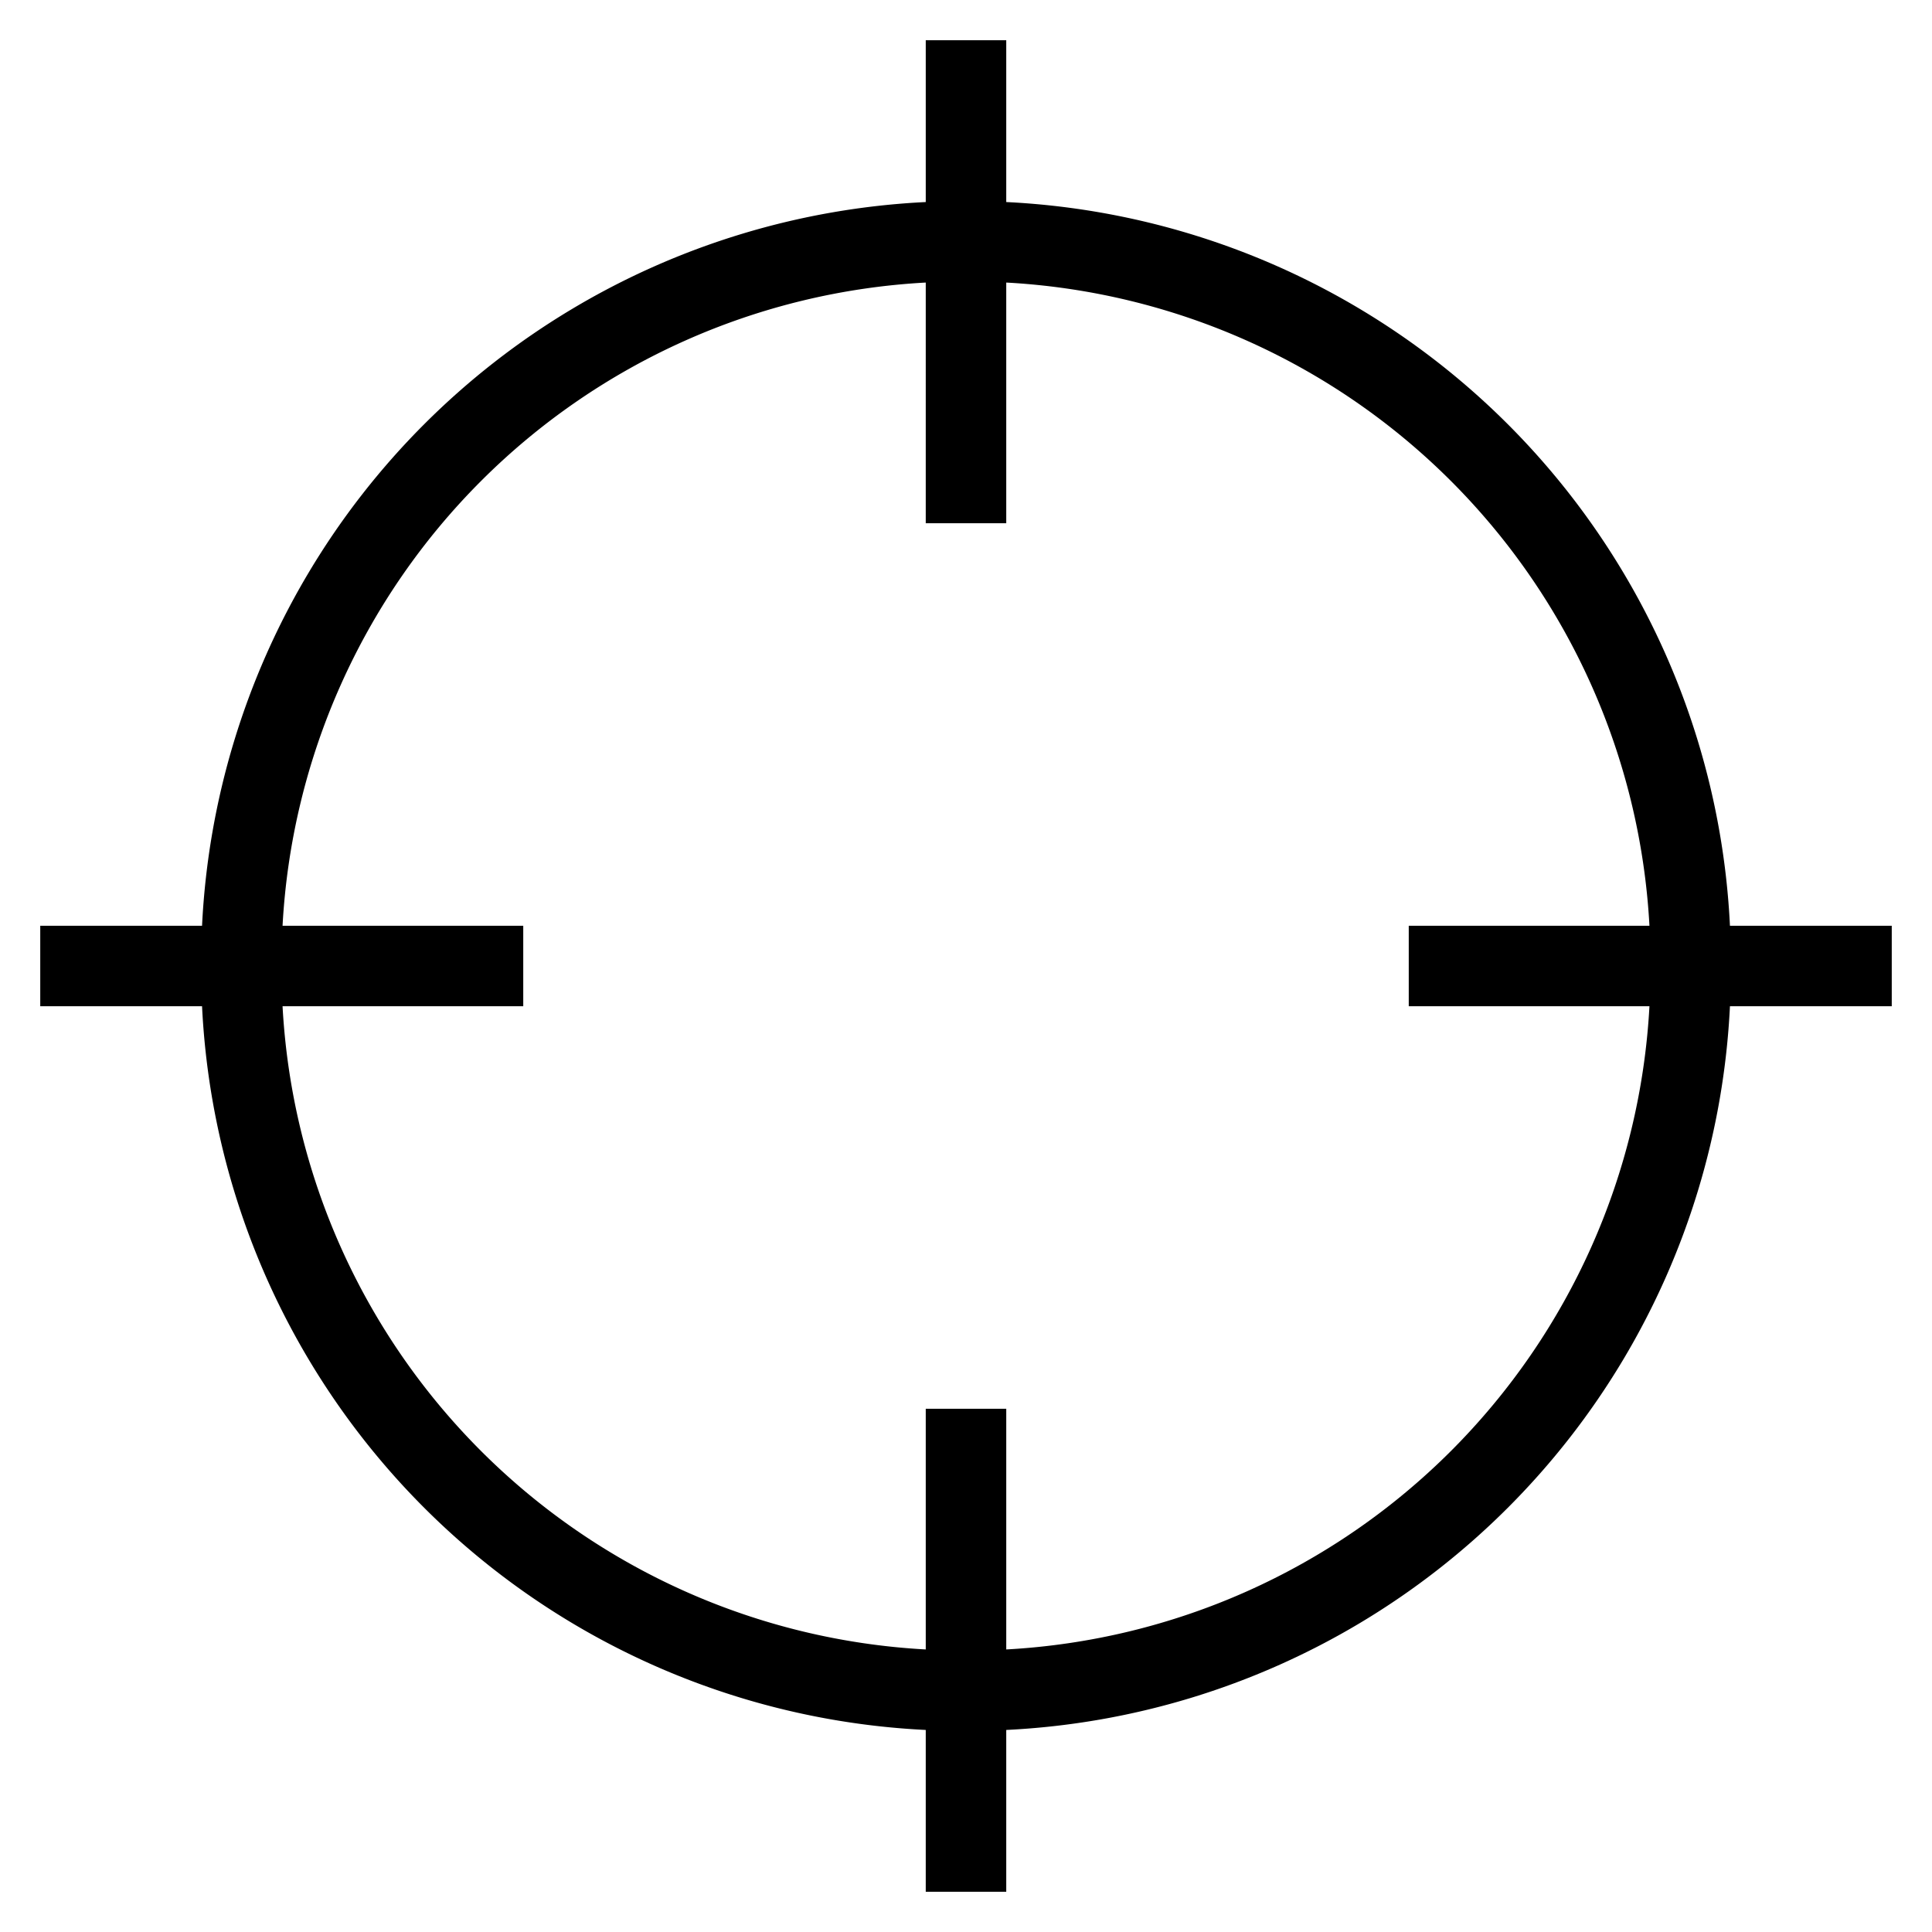 <svg width="24" height="24" fill="none" xmlns="http://www.w3.org/2000/svg"><path fill="currentColor" d="M12.5 3.51V6.5h-1V3.51a8.46 8.46 0 0 0-7.99 7.99H6.5v1H3.51a8.46 8.46 0 0 0 7.99 7.99V17.5h1v2.99a8.46 8.46 0 0 0 7.99-7.99H17.5v-1h2.99a8.46 8.46 0 0 0-7.99-7.99m0-1a9.46 9.46 0 0 1 8.99 8.99h2.01v1h-2.01a9.46 9.46 0 0 1-8.99 8.99v2.01h-1v-2.01a9.46 9.46 0 0 1-8.99-8.99H.5v-1h2.01a9.46 9.46 0 0 1 8.99-8.99V.5h1z"/></svg>